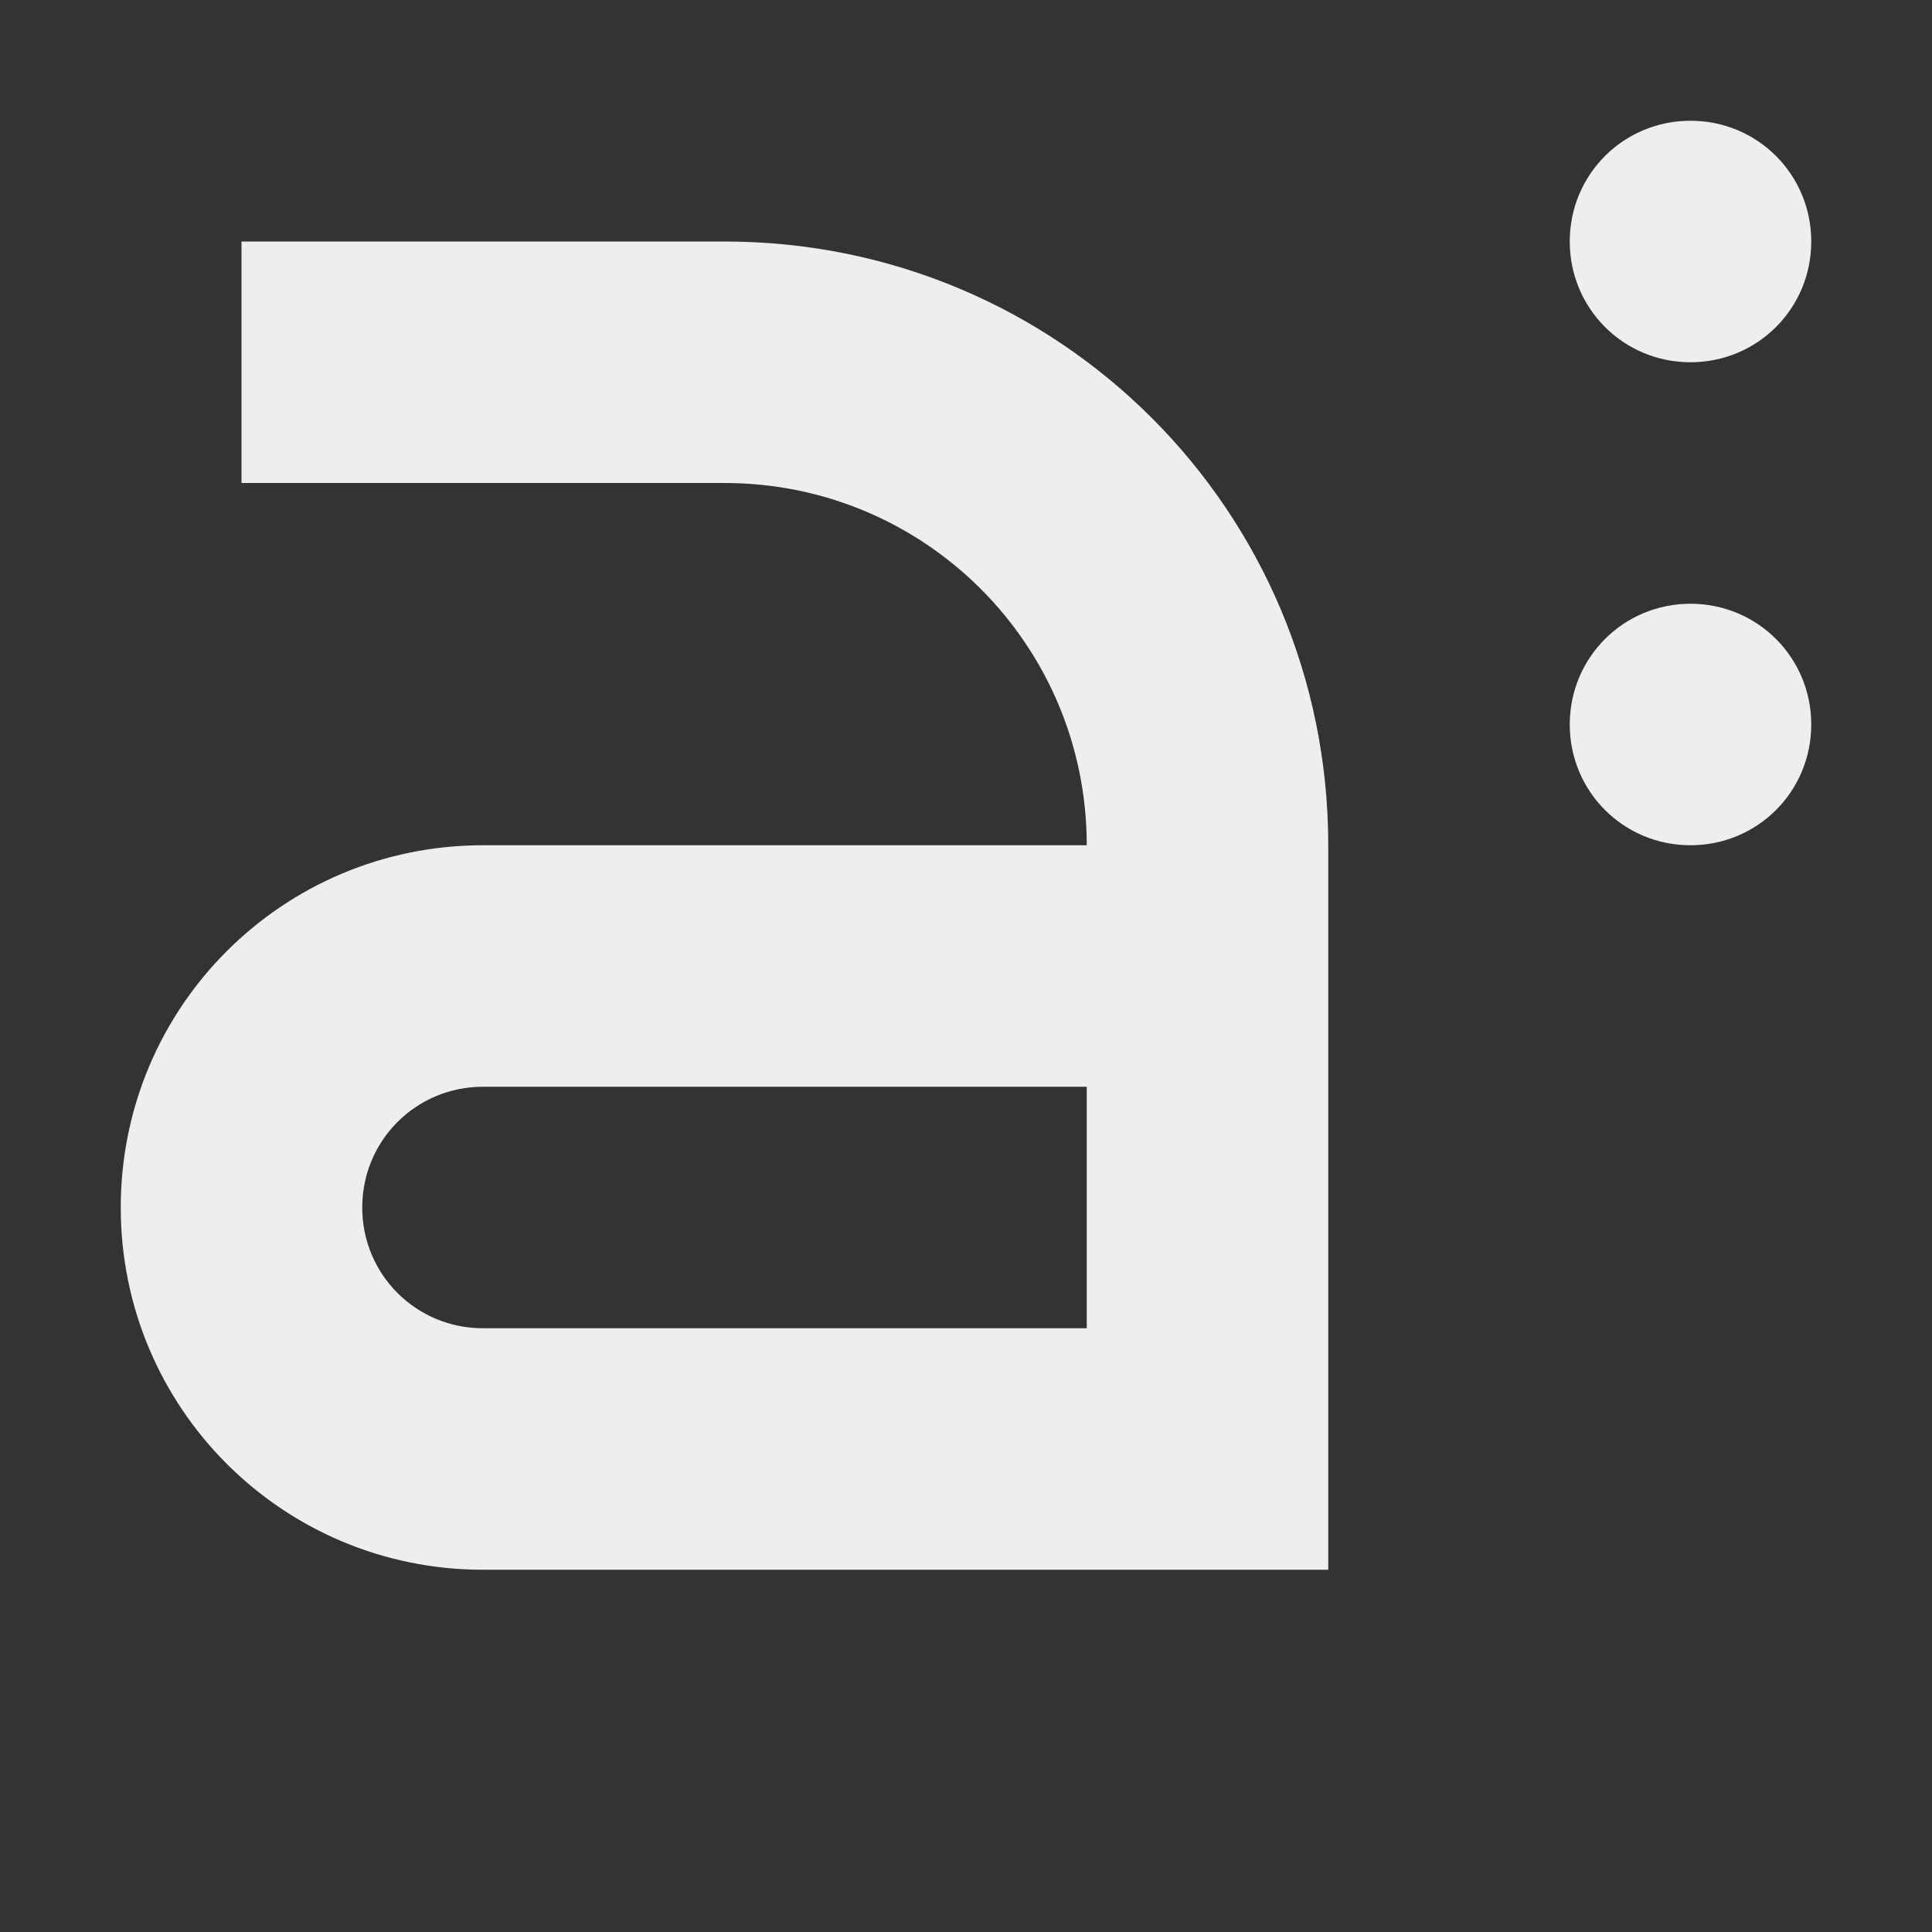 <?xml version="1.0" encoding="UTF-8"?>
<svg xmlns="http://www.w3.org/2000/svg" xmlns:xlink="http://www.w3.org/1999/xlink" width="16px" height="16px" viewBox="0 0 16 16" version="1.1">
<rect x="0" y="0" width="16" height="16" fill="#333333" stroke="none"/>
<g id="surface1">
<defs>
  <style id="current-color-scheme" type="text/css">
   .ColorScheme-Text { color:#eeeeee; } .ColorScheme-Highlight { color:#424242; }
  </style>
 </defs>
<path style="fill:currentColor" class="ColorScheme-Text" d="M 14 1 C 13.445 1 13 1.445 13 2 C 13 2.555 13.445 3 14 3 C 14.555 3 15 2.555 15 2 C 15 1.445 14.555 1 14 1 Z M 2 2 L 2 4 L 6 4 C 7.66 4 9 5.34 9 7 L 4 7 C 2.34 7 1 8.34 1 10 C 1 11.66 2.34 13 4 13 L 11 13 L 11 7 C 11 4.23 8.77 2 6 2 Z M 14 5 C 13.445 5 13 5.445 13 6 C 13 6.555 13.445 7 14 7 C 14.555 7 15 6.555 15 6 C 15 5.445 14.555 5 14 5 Z M 4 9 L 9 9 L 9 11 L 4 11 C 3.445 11 3 10.555 3 10 C 3 9.445 3.445 9 4 9 Z M 4 9 "/>
</g>
</svg>
